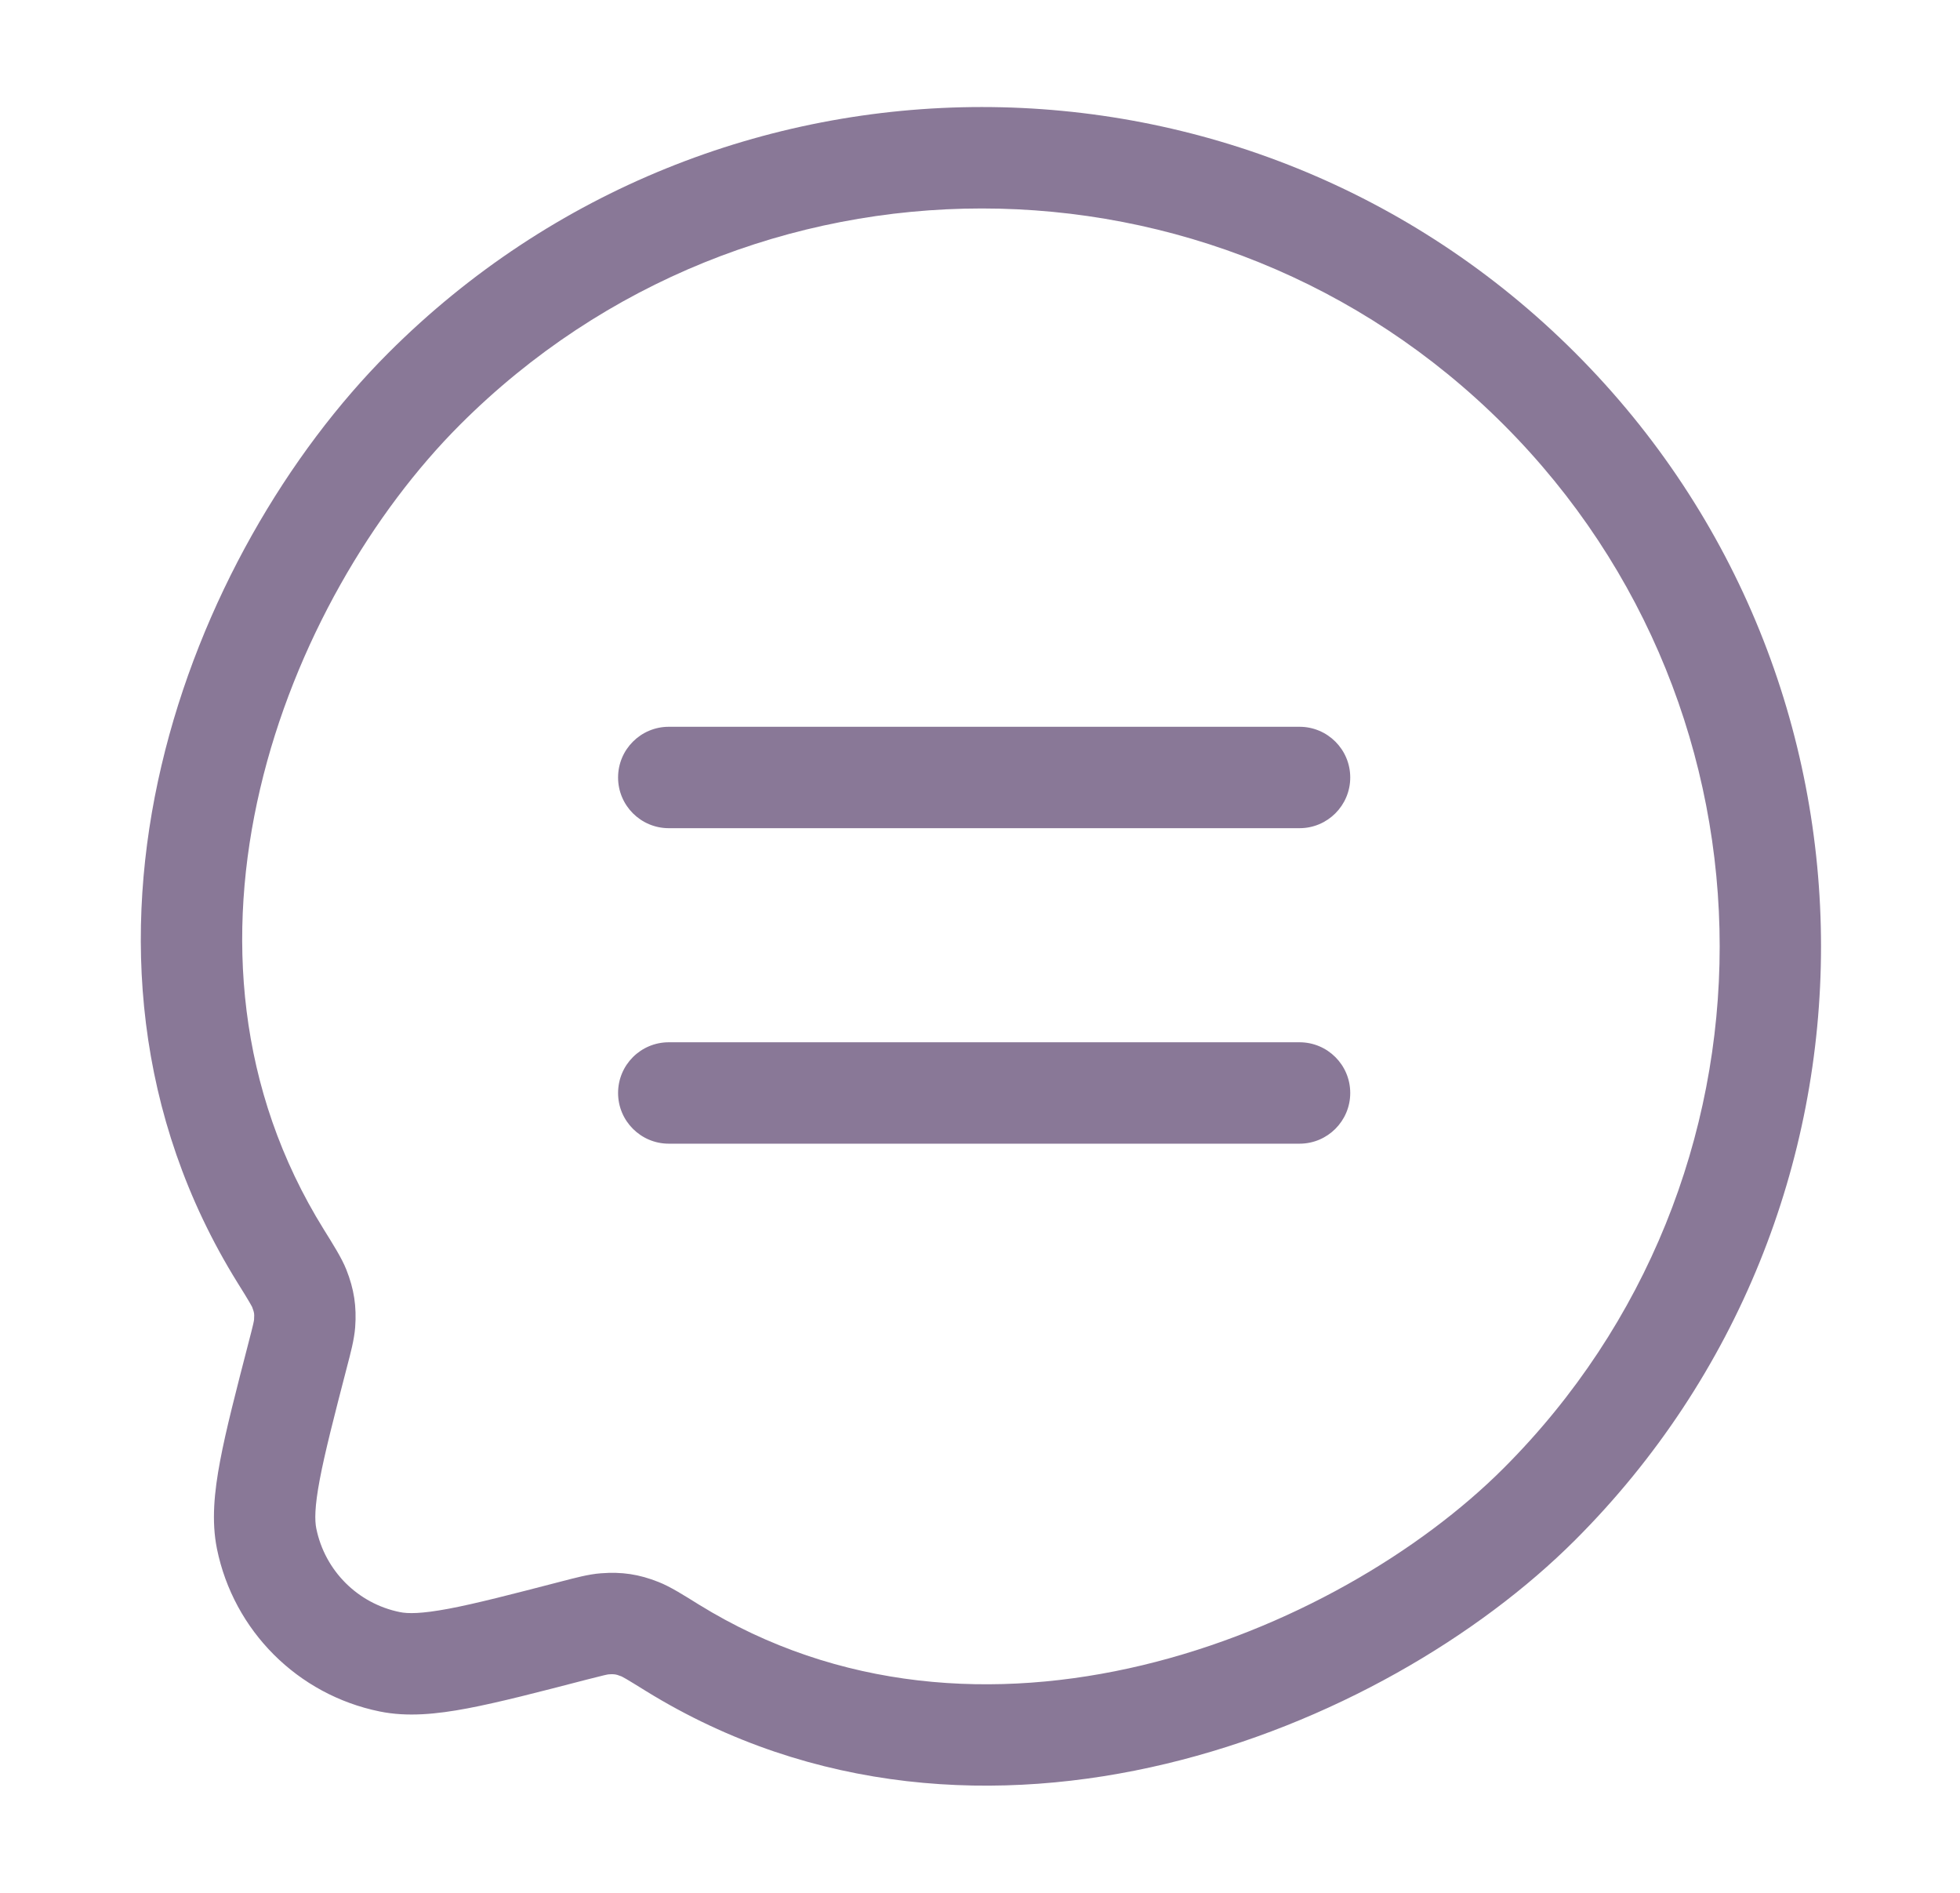 <svg width="29" height="28" viewBox="0 0 29 28" fill="none" xmlns="http://www.w3.org/2000/svg">
<path d="M9.945 24.372L9.551 25.011L9.945 24.372ZM9.468 24.099L9.744 23.402L9.468 24.099ZM8.496 24.119L8.684 24.845L8.496 24.119ZM8.949 24.021L9.007 24.768L8.949 24.021ZM4.408 20.031L3.682 19.843L4.408 20.031ZM4.507 19.578L5.255 19.636L4.507 19.578ZM4.154 18.583L3.517 18.979L4.154 18.583ZM4.427 19.057L3.731 19.335L4.427 19.057ZM3.945 22.761L4.68 22.611L3.945 22.761ZM5.766 24.582L5.916 23.847L5.766 24.582ZM9.895 15.418C9.481 15.418 9.145 15.753 9.145 16.168C9.145 16.582 9.481 16.918 9.895 16.918V15.418ZM19.228 16.918C19.642 16.918 19.978 16.582 19.978 16.168C19.978 15.753 19.642 15.418 19.228 15.418V16.918ZM9.895 10.751C9.481 10.751 9.145 11.087 9.145 11.501C9.145 11.915 9.481 12.251 9.895 12.251V10.751ZM19.228 12.251C19.642 12.251 19.978 11.915 19.978 11.501C19.978 11.087 19.642 10.751 19.228 10.751V12.251ZM6.808 6.281C11.071 2.018 17.983 2.018 22.247 6.281L23.307 5.22C18.458 0.371 10.596 0.371 5.747 5.22L6.808 6.281ZM22.247 6.281C26.51 10.544 26.51 17.456 22.247 21.719L23.307 22.78C28.156 17.931 28.156 10.069 23.307 5.22L22.247 6.281ZM4.791 18.187C3.503 16.115 3.346 13.81 3.849 11.668C4.355 9.514 5.522 7.567 6.808 6.281L5.747 5.22C4.27 6.697 2.961 8.891 2.389 11.325C1.814 13.77 1.976 16.5 3.517 18.979L4.791 18.187ZM22.247 21.719C21.019 22.947 19.075 24.113 16.903 24.633C14.742 25.15 12.412 25.015 10.339 23.735L9.551 25.011C12.04 26.549 14.8 26.678 17.252 26.091C19.694 25.507 21.884 24.203 23.307 22.78L22.247 21.719ZM10.339 23.735C10.12 23.599 9.919 23.471 9.744 23.402L9.192 24.797C9.186 24.794 9.203 24.8 9.27 24.839C9.335 24.877 9.42 24.93 9.551 25.011L10.339 23.735ZM8.684 24.845C8.948 24.777 8.986 24.77 9.007 24.768L8.891 23.273C8.705 23.287 8.51 23.341 8.308 23.393L8.684 24.845ZM9.744 23.402C9.455 23.287 9.201 23.249 8.891 23.273L9.007 24.768C9.063 24.764 9.089 24.767 9.101 24.769C9.114 24.77 9.139 24.776 9.192 24.797L9.744 23.402ZM5.134 20.22C5.187 20.017 5.24 19.822 5.255 19.636L3.759 19.521C3.757 19.541 3.751 19.579 3.682 19.843L5.134 20.22ZM3.517 18.979C3.598 19.108 3.65 19.193 3.688 19.258C3.727 19.324 3.733 19.34 3.731 19.335L5.124 18.78C5.054 18.605 4.926 18.405 4.791 18.187L3.517 18.979ZM5.255 19.636C5.278 19.325 5.239 19.07 5.124 18.78L3.731 19.335C3.751 19.387 3.757 19.412 3.759 19.426C3.761 19.439 3.763 19.465 3.759 19.521L5.255 19.636ZM3.682 19.843C3.495 20.567 3.344 21.146 3.257 21.609C3.17 22.07 3.127 22.501 3.21 22.911L4.68 22.611C4.656 22.493 4.654 22.293 4.731 21.887C4.807 21.485 4.941 20.964 5.134 20.22L3.682 19.843ZM8.308 23.393C7.564 23.586 7.042 23.721 6.64 23.797C6.234 23.873 6.035 23.872 5.916 23.847L5.617 25.317C6.026 25.401 6.458 25.358 6.918 25.271C7.382 25.183 7.961 25.033 8.684 24.845L8.308 23.393ZM3.21 22.911C3.457 24.123 4.404 25.07 5.617 25.317L5.916 23.847C5.293 23.721 4.807 23.234 4.68 22.611L3.21 22.911ZM9.895 16.918H19.228V15.418H9.895V16.918ZM9.895 12.251H19.228V10.751H9.895V12.251Z" fill="#3B1F52" fill-opacity="0.6"/>
</svg>
